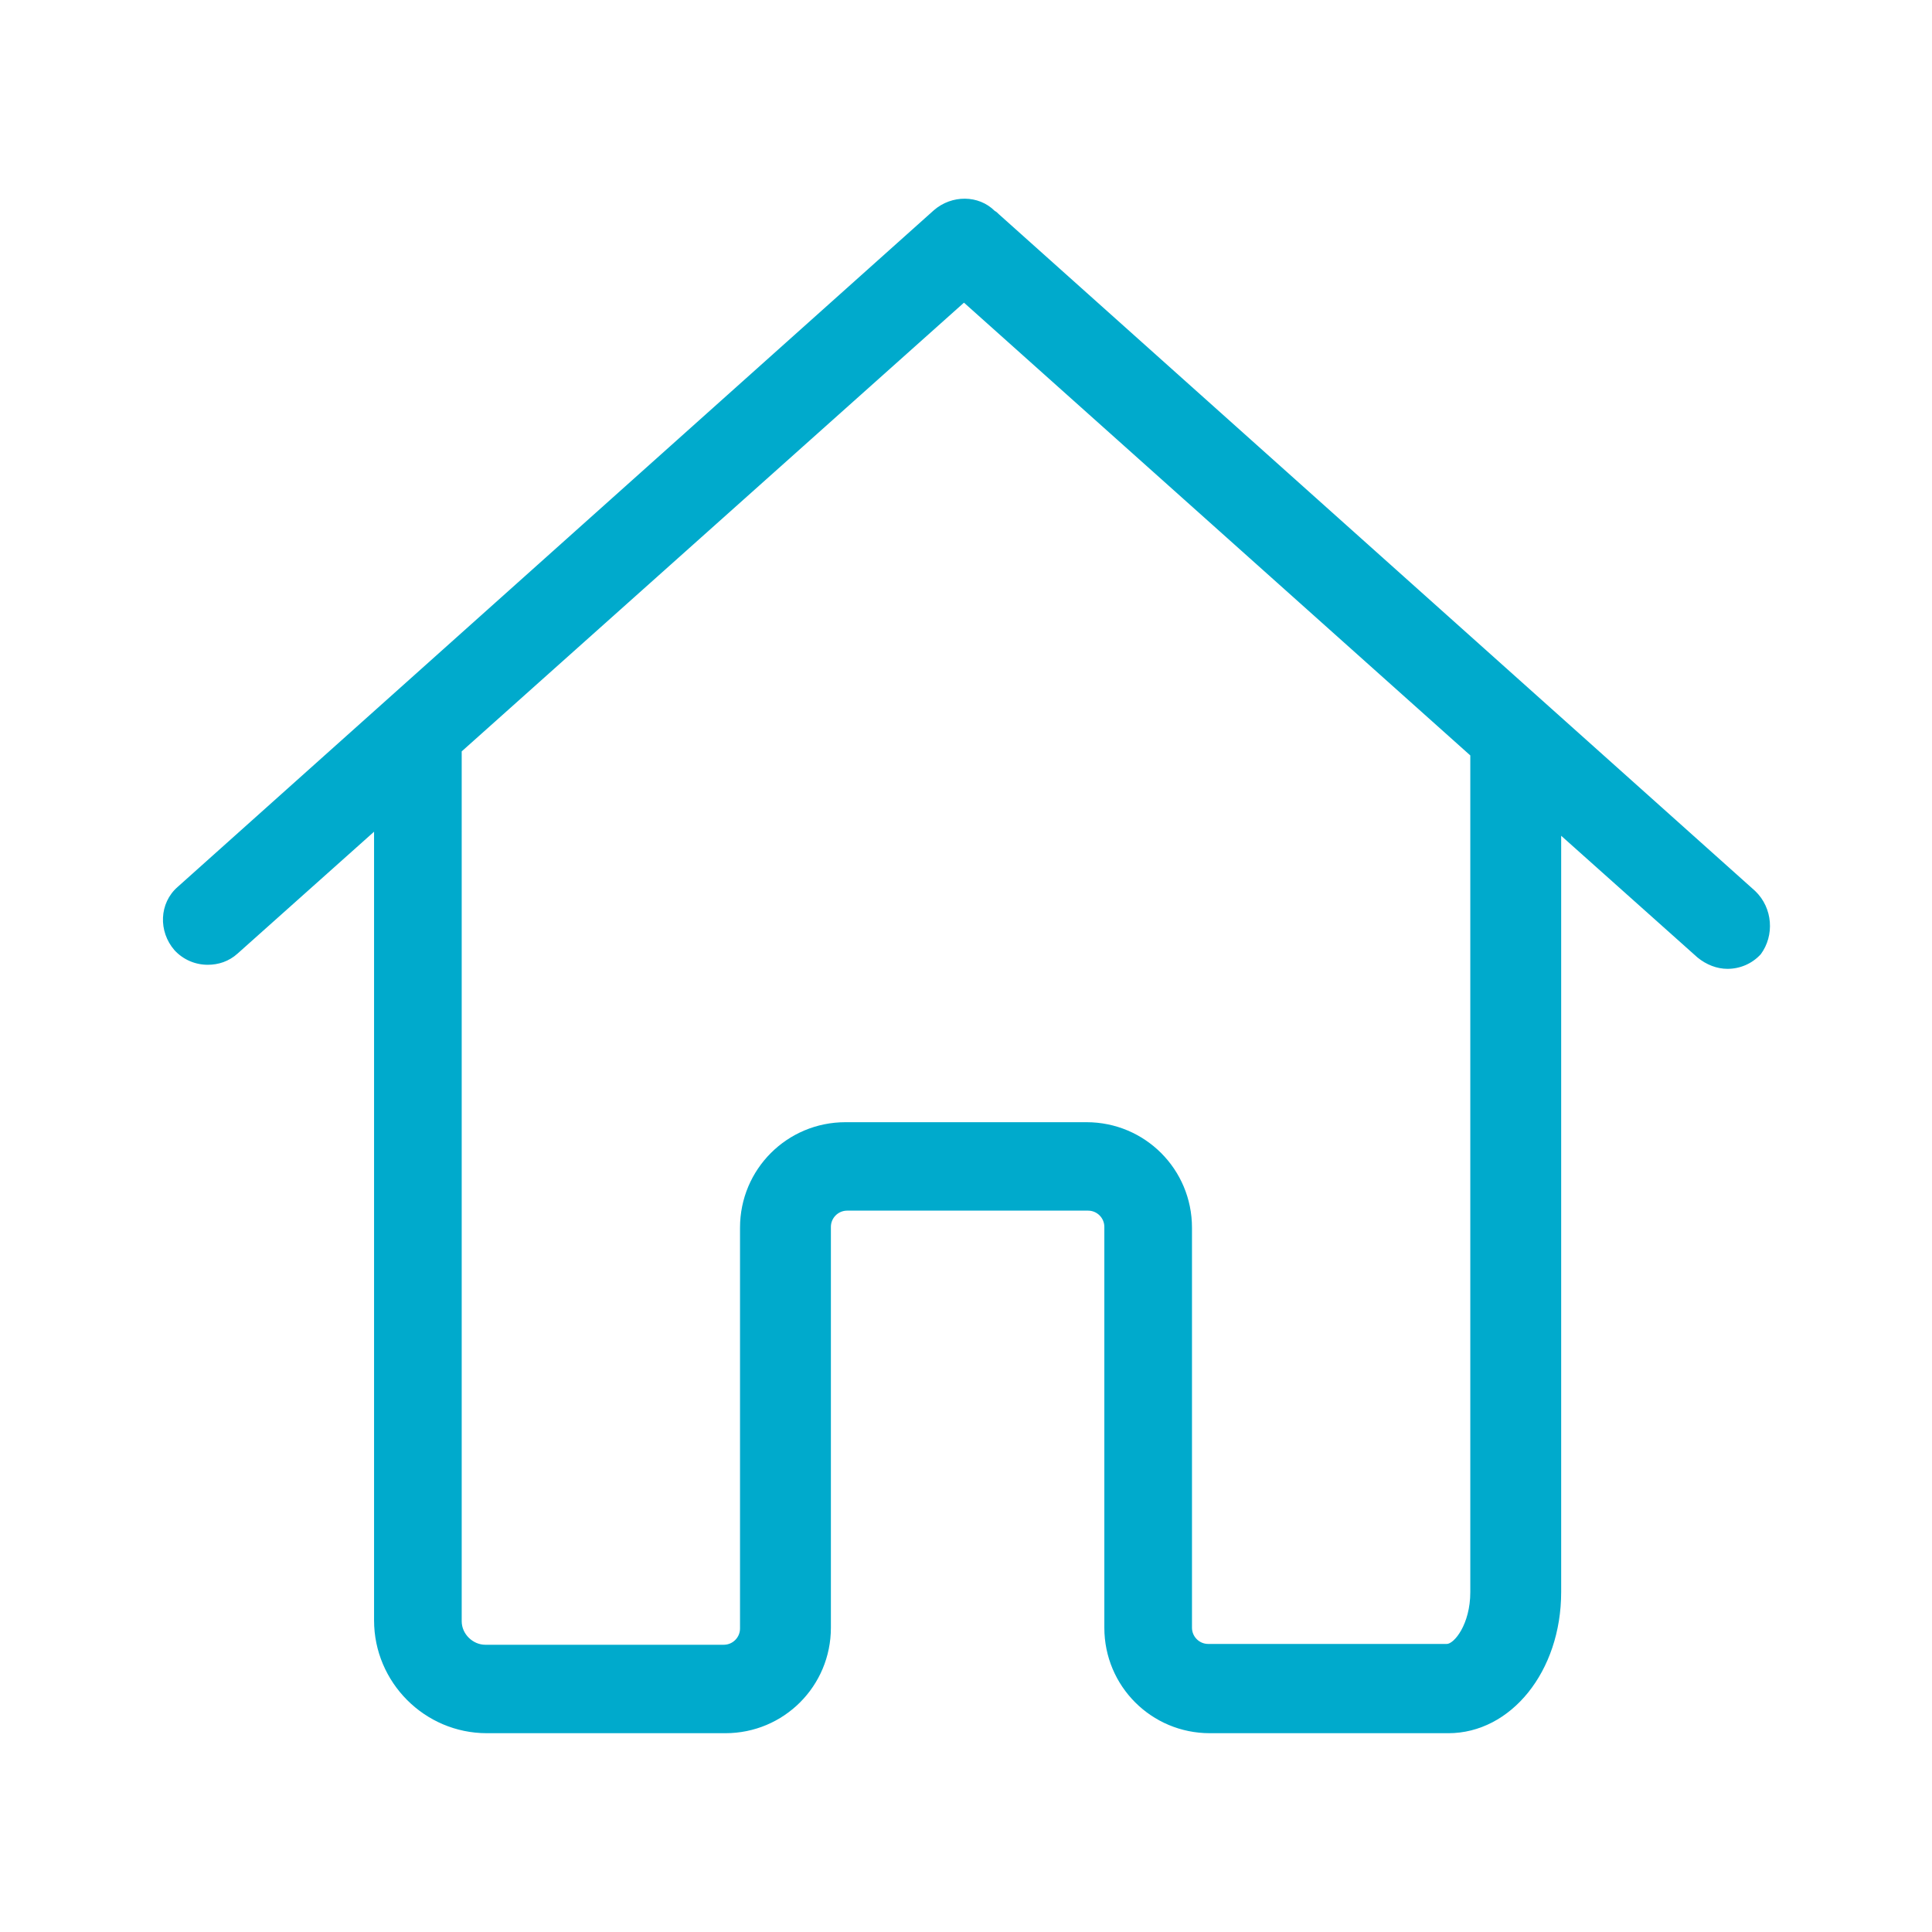 <?xml version="1.0" encoding="utf-8"?>
<!-- Generator: Adobe Illustrator 23.0.0, SVG Export Plug-In . SVG Version: 6.00 Build 0)  -->
<svg version="1.1" id="Capa_1" xmlns="http://www.w3.org/2000/svg" xmlns:xlink="http://www.w3.org/1999/xlink" x="0px" y="0px"
	 viewBox="0 0 23.81 23.81" enable-background="new 0 0 23.81 23.81" xml:space="preserve">
<g>
	<path fill="#00AACC" d="M21.63,10.98l-9.32-8.34c-0.02-0.02-0.03-0.03-0.05-0.04c-0.2-0.2-0.53-0.2-0.75-0.01l-9.32,8.34
		c-0.23,0.2-0.24,0.55-0.04,0.78c0.11,0.12,0.26,0.18,0.41,0.18c0.13,0,0.26-0.04,0.37-0.14l1.68-1.5v0.29v4.35v5.08
		c0,0.76,0.62,1.39,1.39,1.39c0.01,0,0.02,0,0.03,0c0.01,0,0.02,0,0.03,0h2.88c0.72,0,1.3-0.58,1.3-1.3v-4.94
		c0-0.11,0.09-0.2,0.2-0.2h2.97c0.11,0,0.2,0.09,0.2,0.2v4.94c0,0.72,0.58,1.3,1.3,1.3h2.94c0.77,0,1.39-0.76,1.39-1.74v-4.53v-1.39
		v-3.4l1.68,1.5c0.11,0.09,0.24,0.14,0.37,0.14c0.15,0,0.3-0.06,0.41-0.18C21.87,11.53,21.85,11.19,21.63,10.98z M18.12,13.7v1.39
		v4.53c0,0.4-0.2,0.64-0.29,0.64h-2.94c-0.11,0-0.2-0.09-0.2-0.2v-4.93c0-0.72-0.58-1.3-1.3-1.3h-2.97c-0.72,0-1.3,0.58-1.3,1.3
		v4.94c0,0.11-0.09,0.2-0.2,0.2H6.04c-0.01,0-0.02,0-0.03,0s-0.02,0-0.03,0c-0.15,0-0.29-0.13-0.29-0.29v-5.08v-4.35V9.26l6.19-5.53
		l6.24,5.58L18.12,13.7L18.12,13.7z"/>
</g>
<g>
</g>
<g>
</g>
<g>
</g>
<g>
</g>
<g>
</g>
<g>
</g>
<g>
</g>
<g>
</g>
<g>
</g>
<g>
</g>
<g>
</g>
<g>
</g>
<g>
</g>
<g>
</g>
<g>
</g>
</svg>
